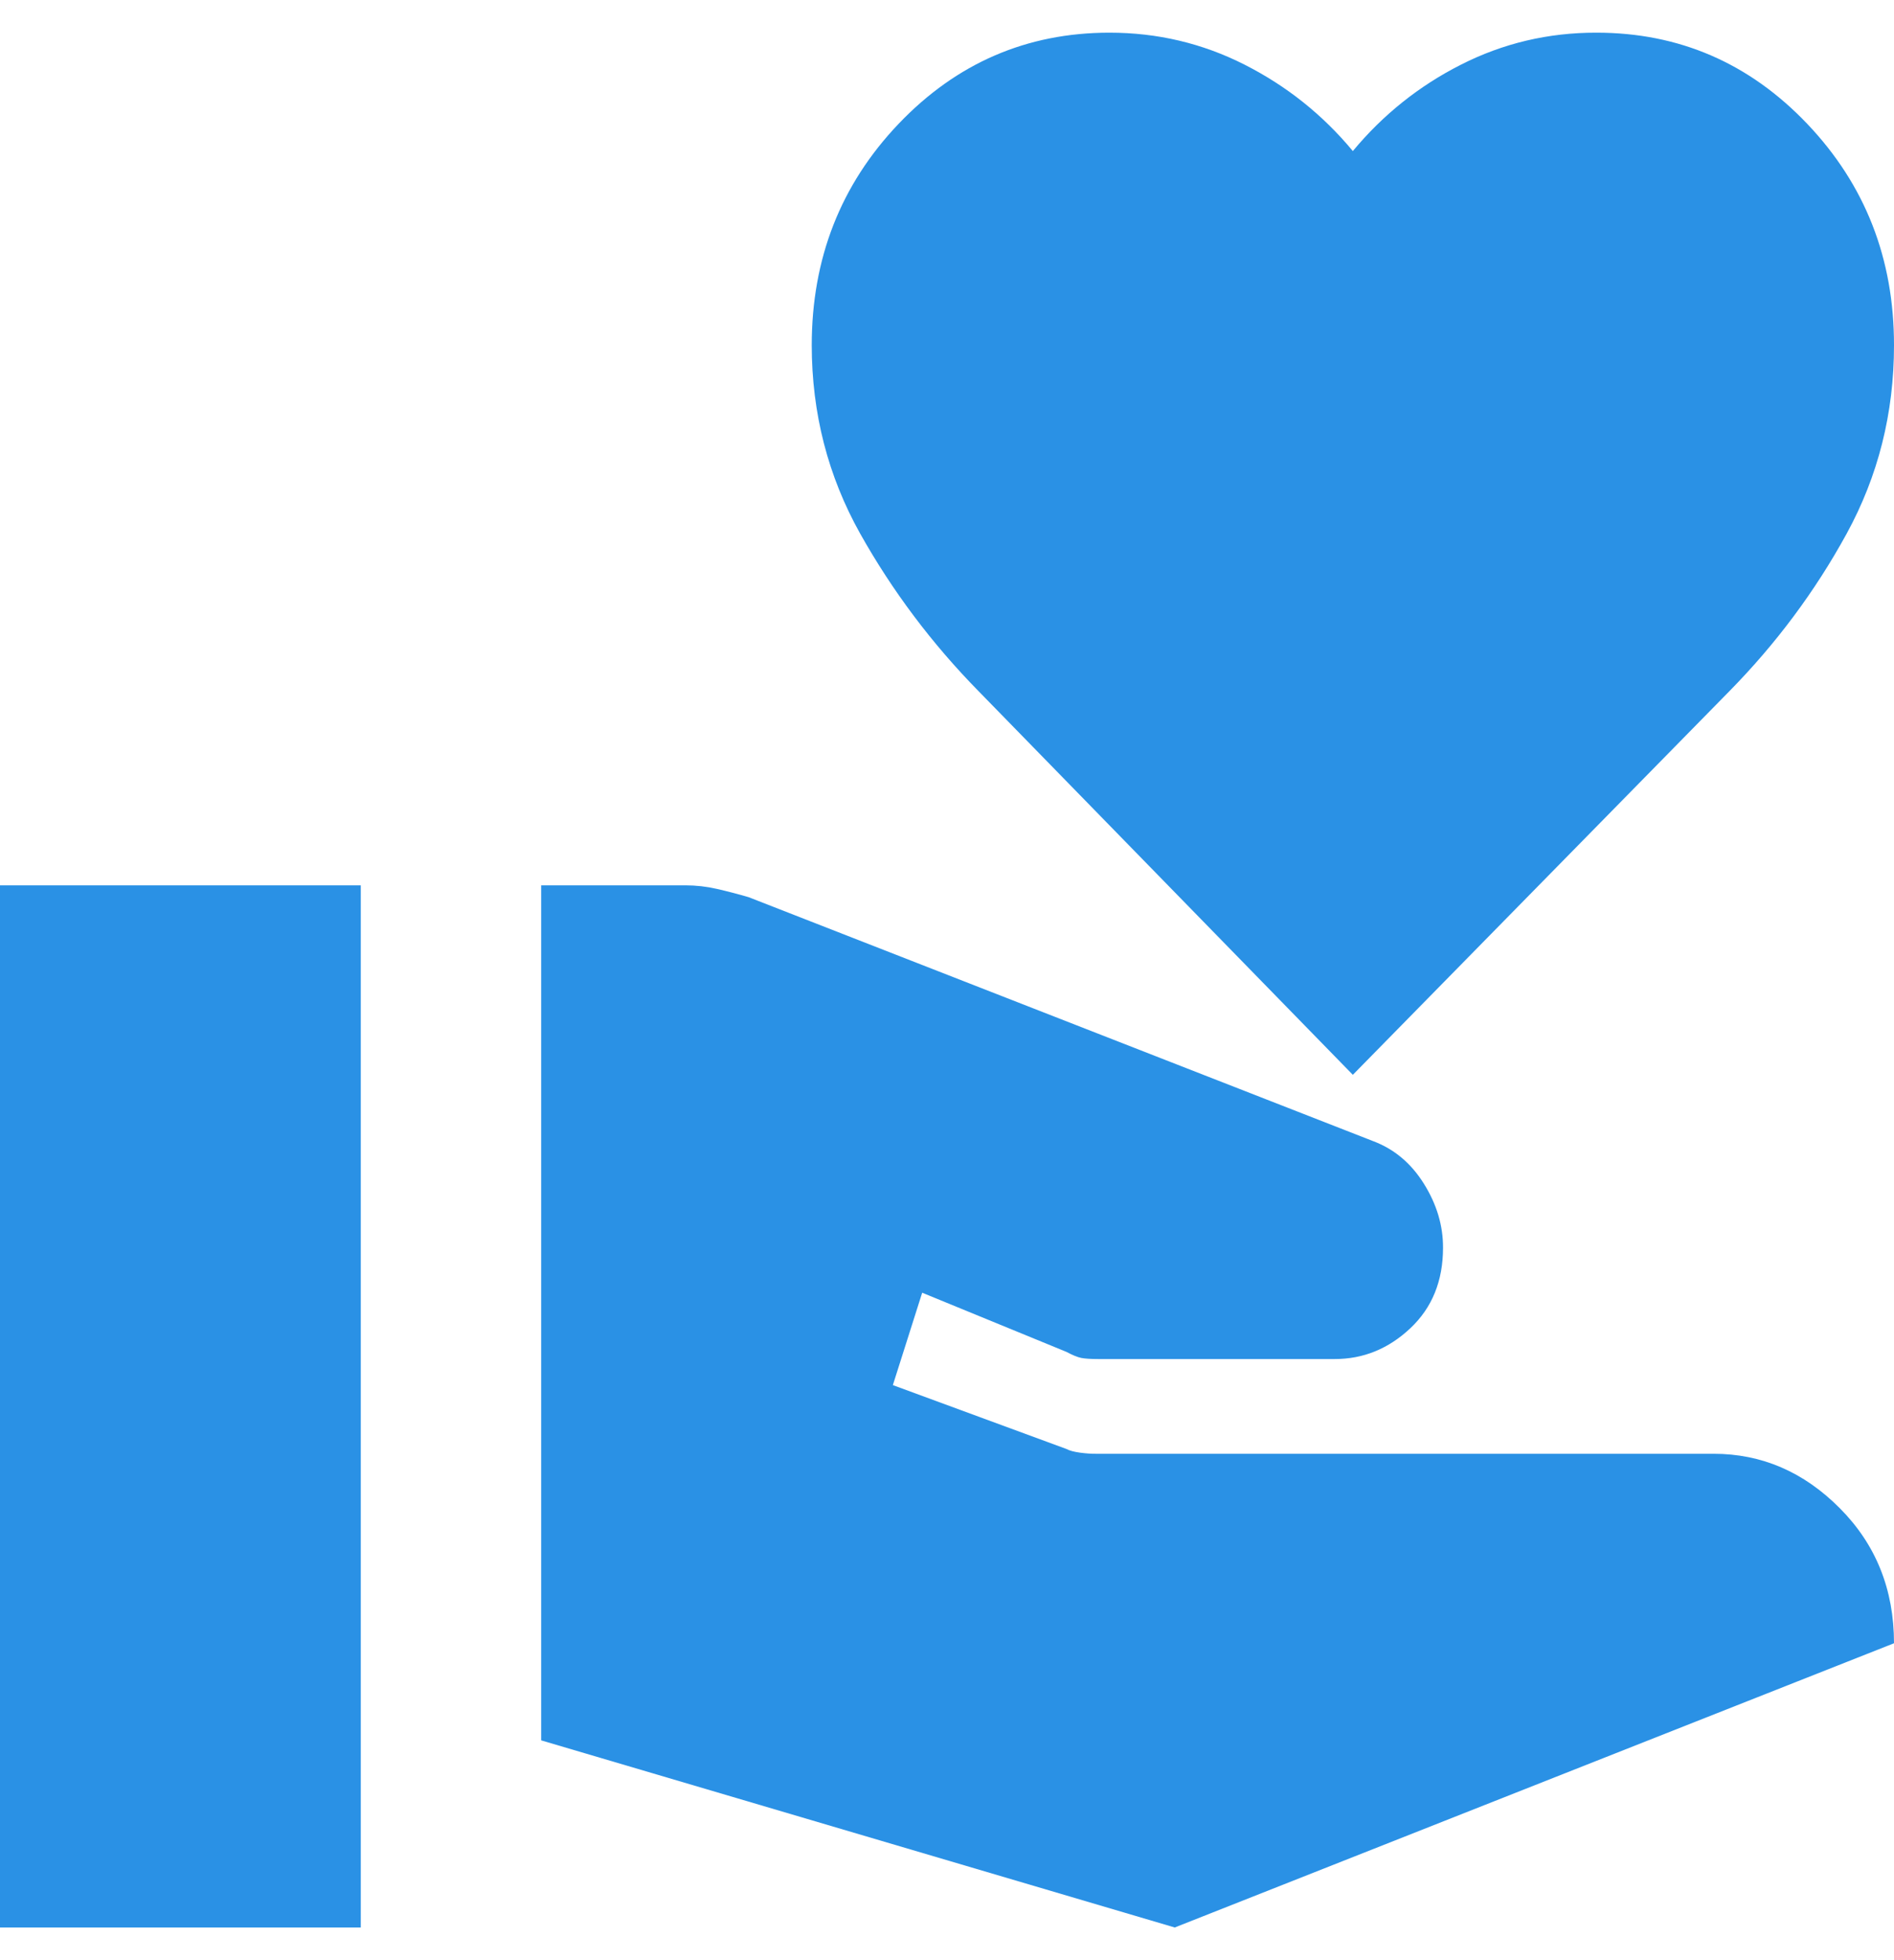 <svg width="29" height="30" viewBox="0 0 29 30" fill="none" xmlns="http://www.w3.org/2000/svg">
<path d="M8.286 26.636V13.55H10.495C10.656 13.55 10.818 13.568 10.979 13.605C11.14 13.642 11.301 13.684 11.462 13.731L21.025 17.465C21.347 17.586 21.606 17.803 21.802 18.117C21.999 18.432 22.096 18.758 22.095 19.096C22.095 19.604 21.928 20.015 21.594 20.329C21.26 20.643 20.875 20.8 20.438 20.8H16.813C16.698 20.8 16.612 20.794 16.555 20.783C16.498 20.771 16.423 20.741 16.33 20.691L14.12 19.785L13.671 21.199L16.33 22.177C16.376 22.202 16.445 22.22 16.537 22.233C16.629 22.245 16.709 22.251 16.779 22.25H26.238C26.975 22.25 27.619 22.528 28.171 23.084C28.724 23.64 29 24.328 29 25.15L17.987 29.5L8.286 26.636ZM0 29.5V13.55H5.524V29.5H0ZM20.714 16.45L14.983 10.578C14.27 9.852 13.666 9.049 13.171 8.168C12.677 7.286 12.43 6.325 12.429 5.285C12.429 3.956 12.872 2.826 13.758 1.896C14.645 0.966 15.721 0.501 16.986 0.5C17.722 0.5 18.413 0.663 19.057 0.99C19.702 1.317 20.254 1.758 20.714 2.312C21.175 1.757 21.727 1.315 22.371 0.989C23.016 0.662 23.706 0.499 24.443 0.5C25.709 0.5 26.785 0.965 27.672 1.896C28.558 2.827 29.001 3.957 29 5.285C29 6.324 28.758 7.285 28.275 8.168C27.792 9.05 27.193 9.853 26.48 10.578L20.714 16.45Z" fill="#2A91E5"/>
</svg>
